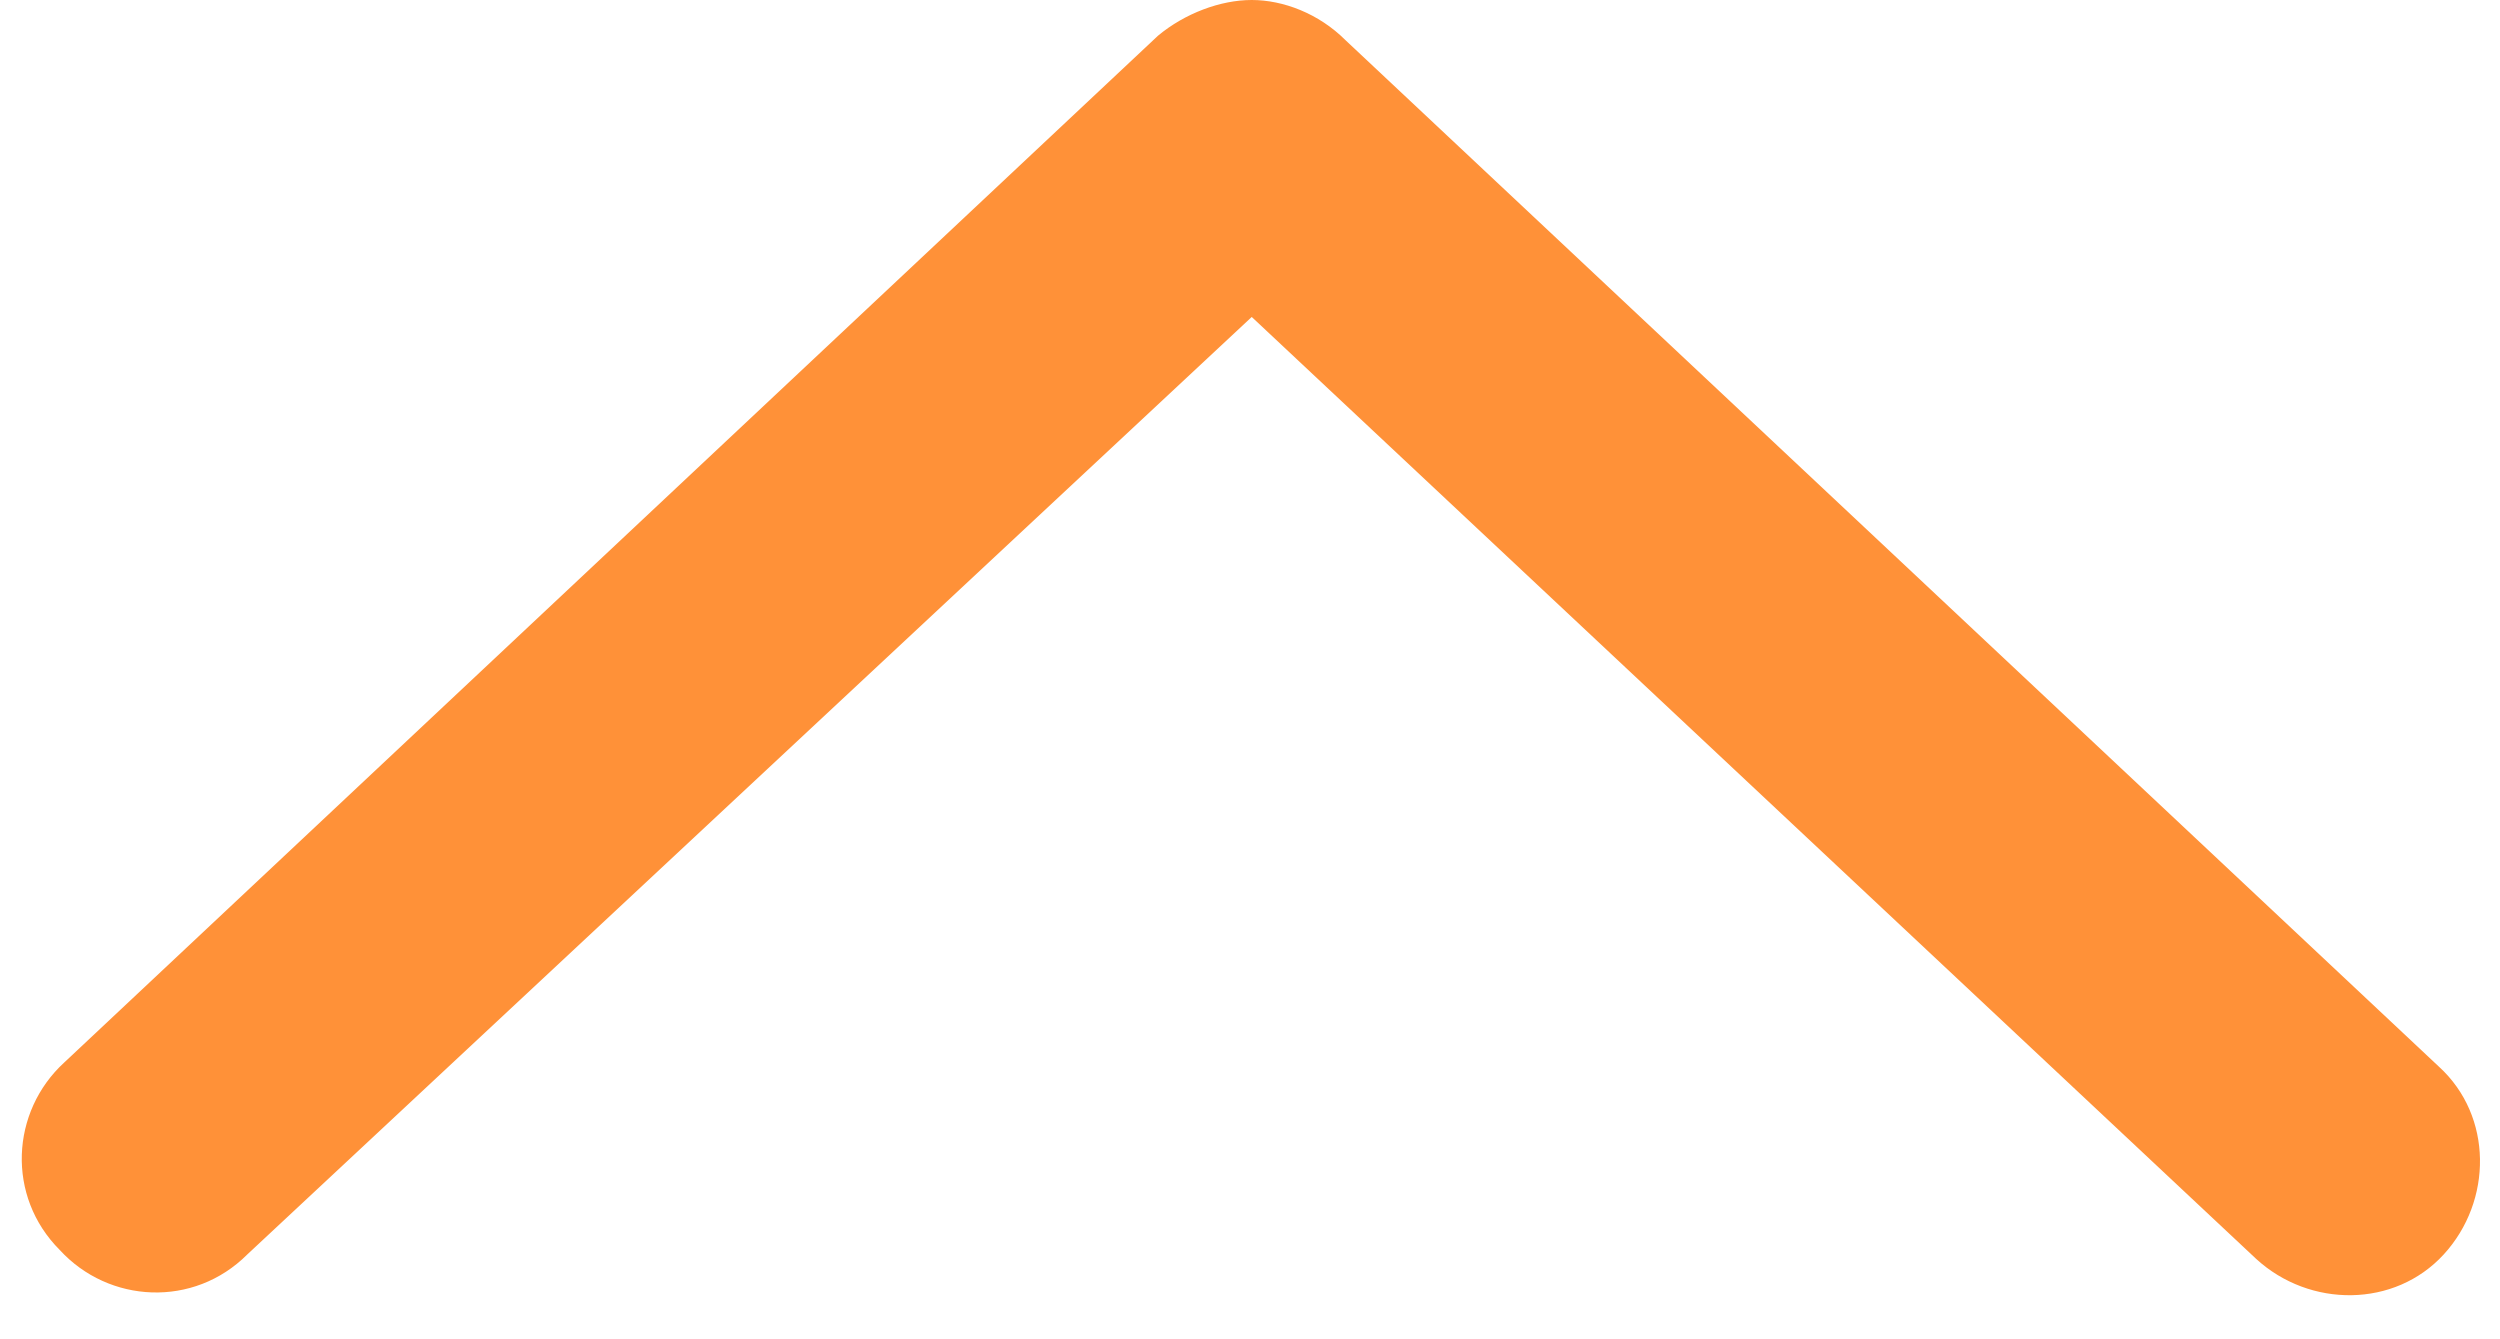 <svg width="56" height="30" viewBox="0 0 56 30" fill="none" xmlns="http://www.w3.org/2000/svg">
<path d="M27.513 29.013C28.213 29.013 29.013 28.713 29.613 28.213L54.113 5.213C55.313 4.113 55.413 2.213 54.213 1.013C53.113 -0.187 51.213 -0.287 50.013 0.913L27.513 21.913L5.013 0.813C3.813 -0.287 1.913 -0.287 0.813 0.913C-0.287 2.113 -0.287 4.013 0.913 5.113L25.413 28.113C26.013 28.713 26.813 29.013 27.513 29.013Z" transform="translate(55.552 29.013) rotate(-180)" fill="#FF9138"/>
</svg>
